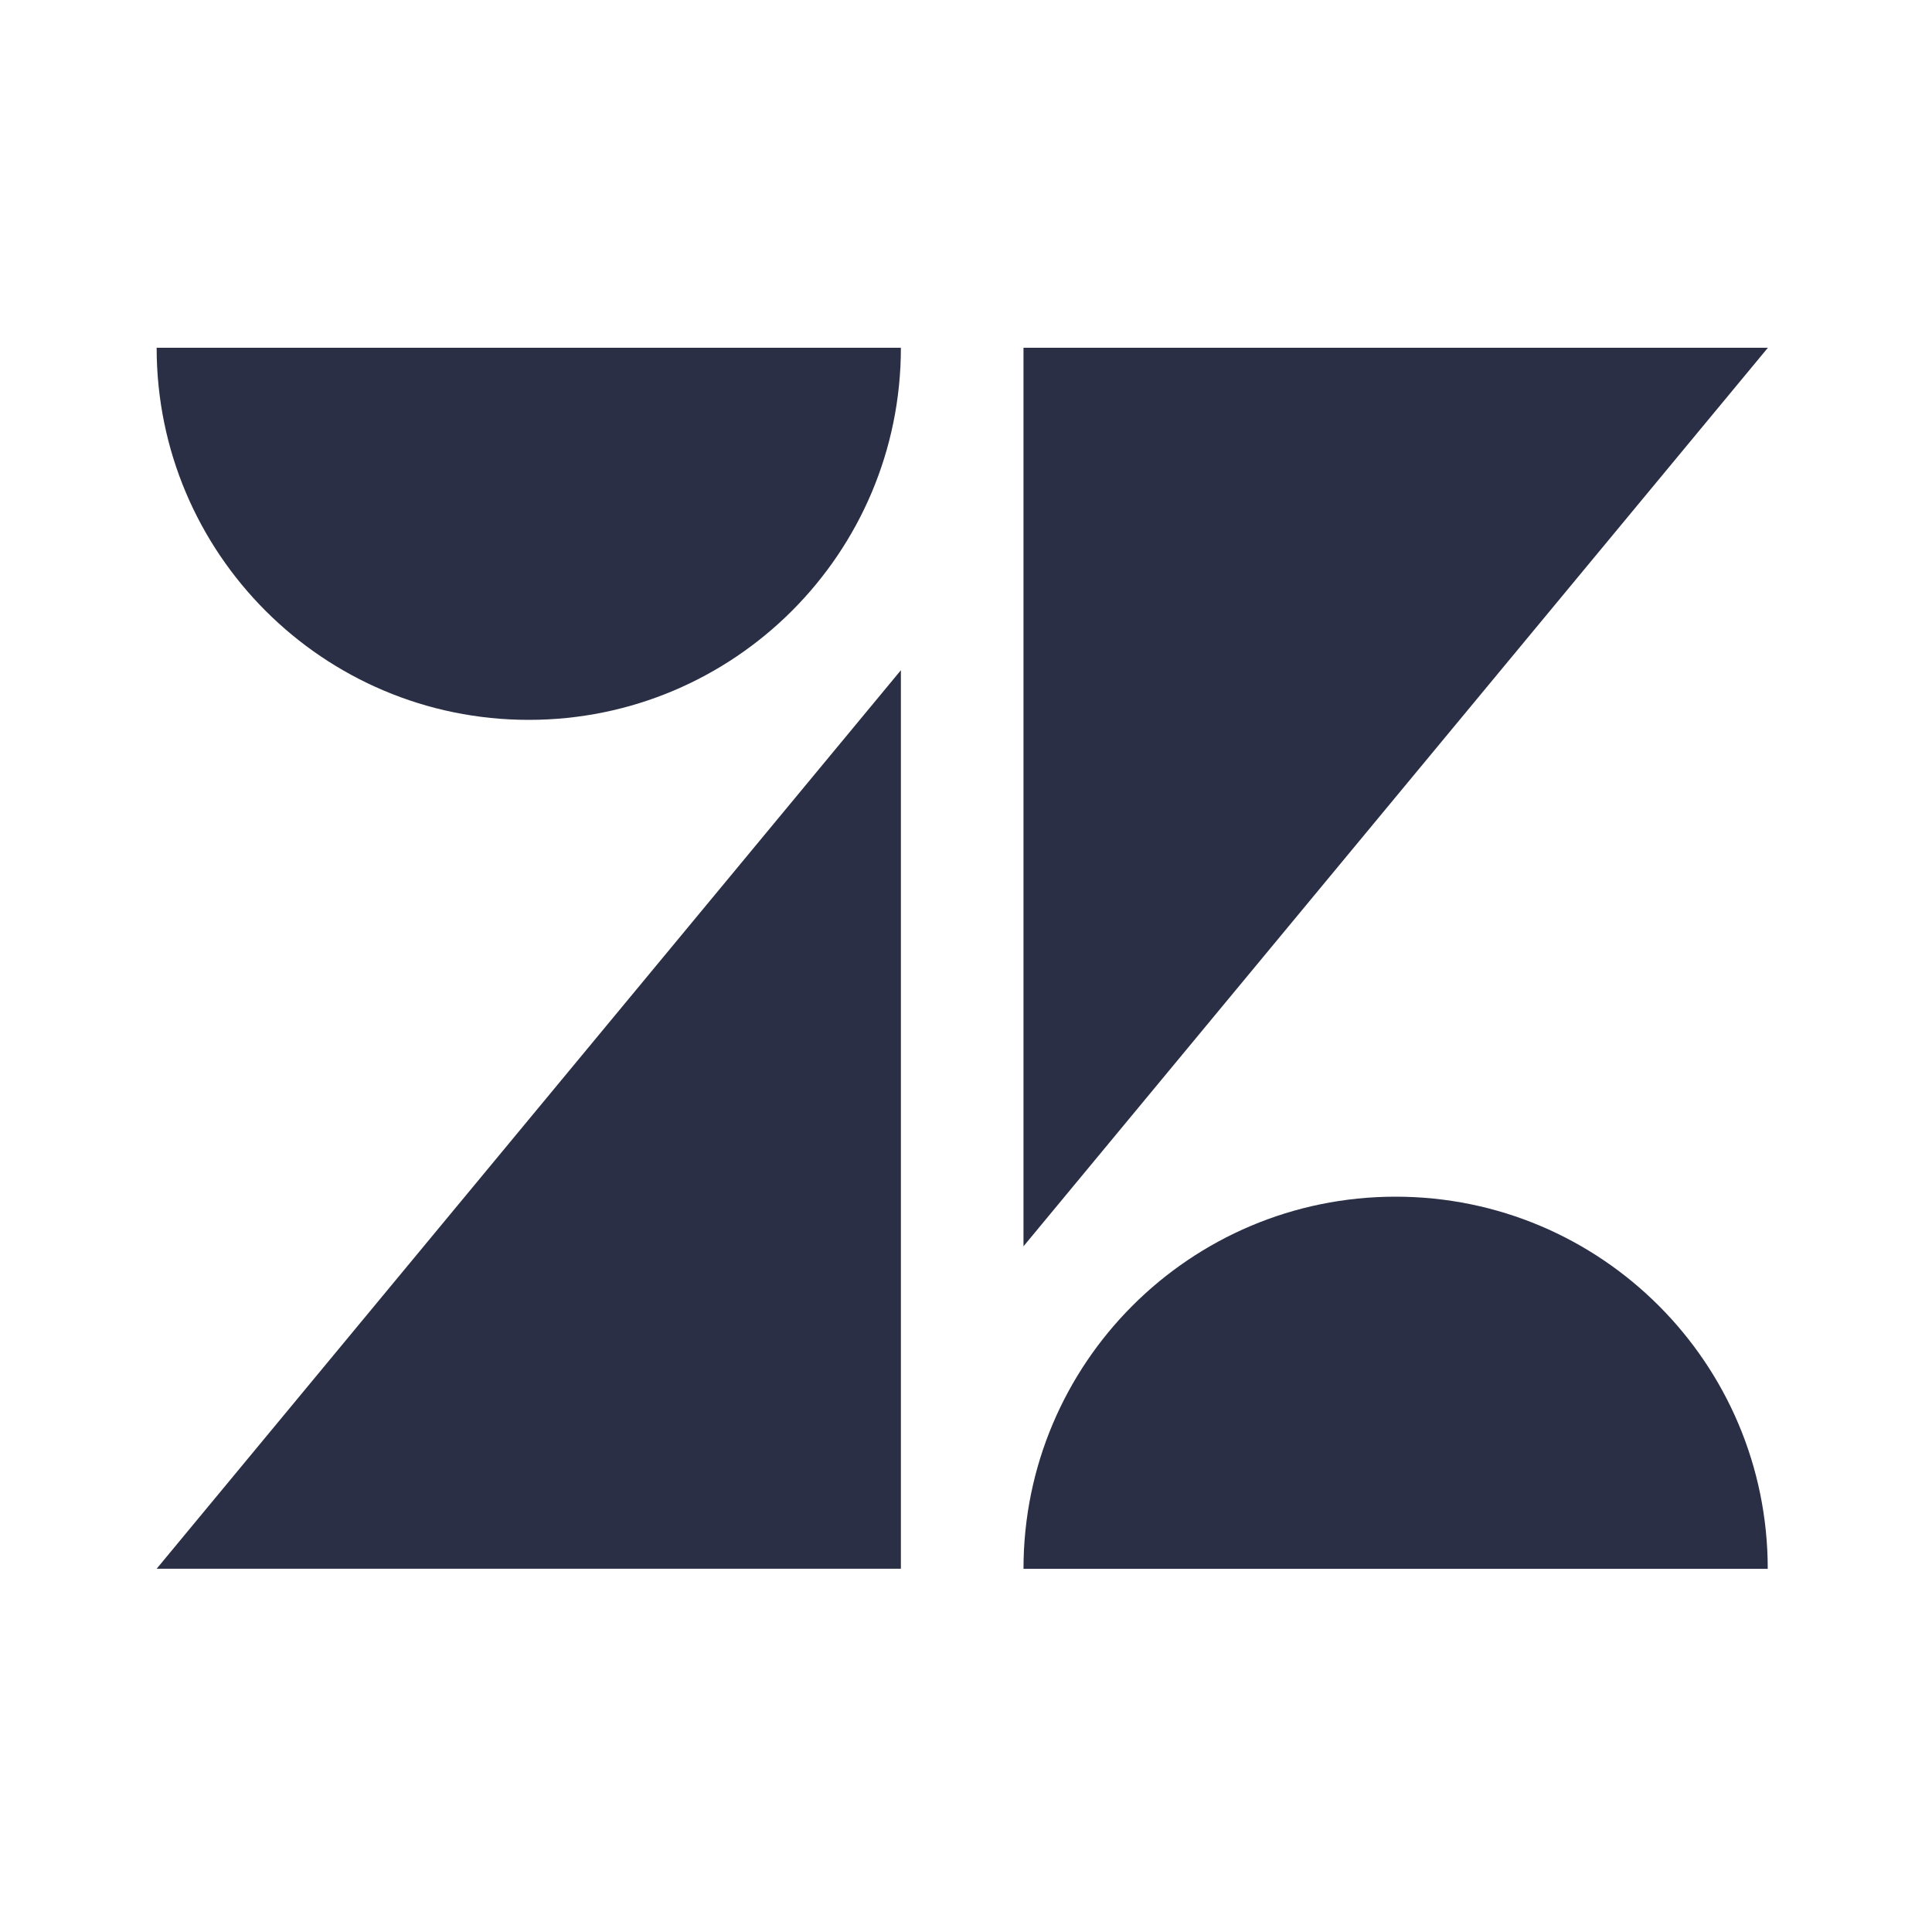 <svg xmlns="http://www.w3.org/2000/svg" width="50" height="50" viewBox="0 0 50 50">
  <path fill="#2A2F45" d="M19.315,8.345 L19.315,31.599 L0.054,31.599 L19.315,8.345 Z M19.315,0 C19.315,5.319 15.003,9.63 9.684,9.63 C4.365,9.63 0.054,5.319 0.054,0 L19.315,0 Z M22.488,31.601 C22.488,26.282 26.799,21.97 32.118,21.97 C37.437,21.97 41.749,26.282 41.749,31.601 L22.488,31.601 L22.488,31.601 Z M22.488,23.256 L22.488,0 L41.753,0 L22.488,23.254 L22.488,23.256 Z" transform="translate(4 9)"/>
</svg>
